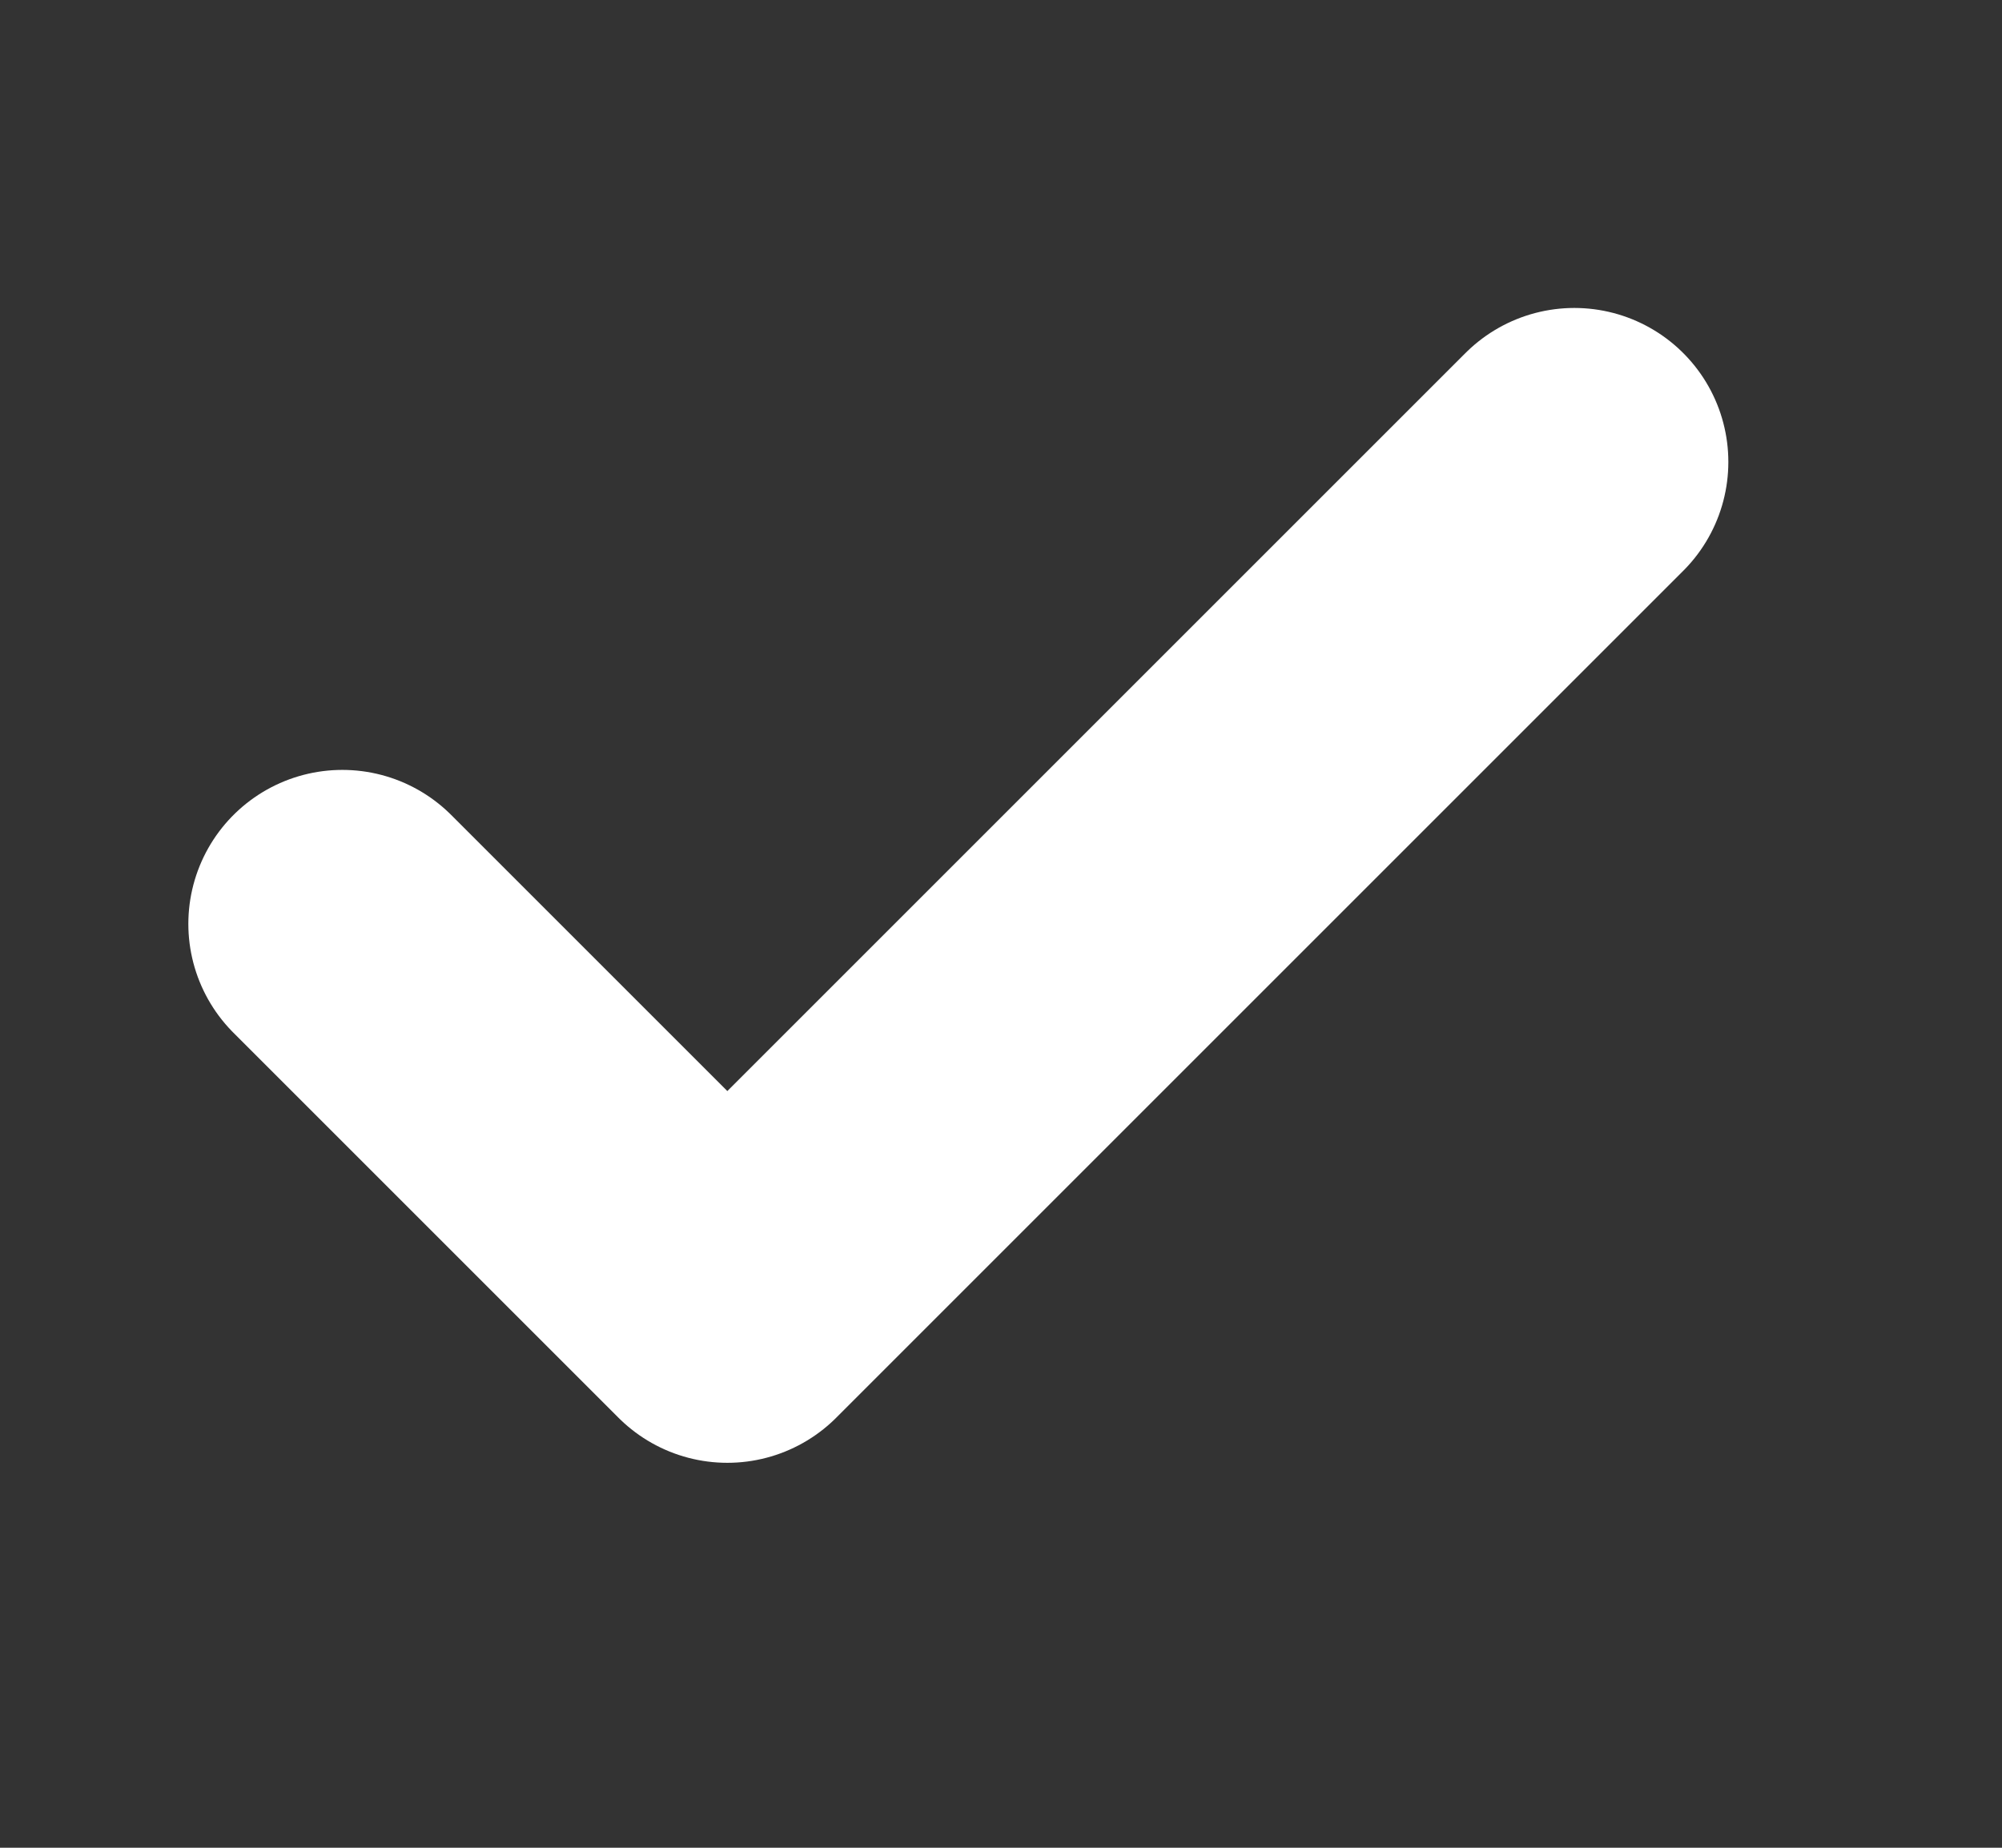 <svg width="13" height="12" viewBox="0 0 13 12" fill="none" xmlns="http://www.w3.org/2000/svg">
<rect x="0" y="0" width="13" height="12" fill="#333333" stroke="none"/>
<path d="M10.223 3L4.723 8.5L2.223 6" stroke="white" stroke-width="2" stroke-linecap="round" stroke-linejoin="round"/>
</svg>
